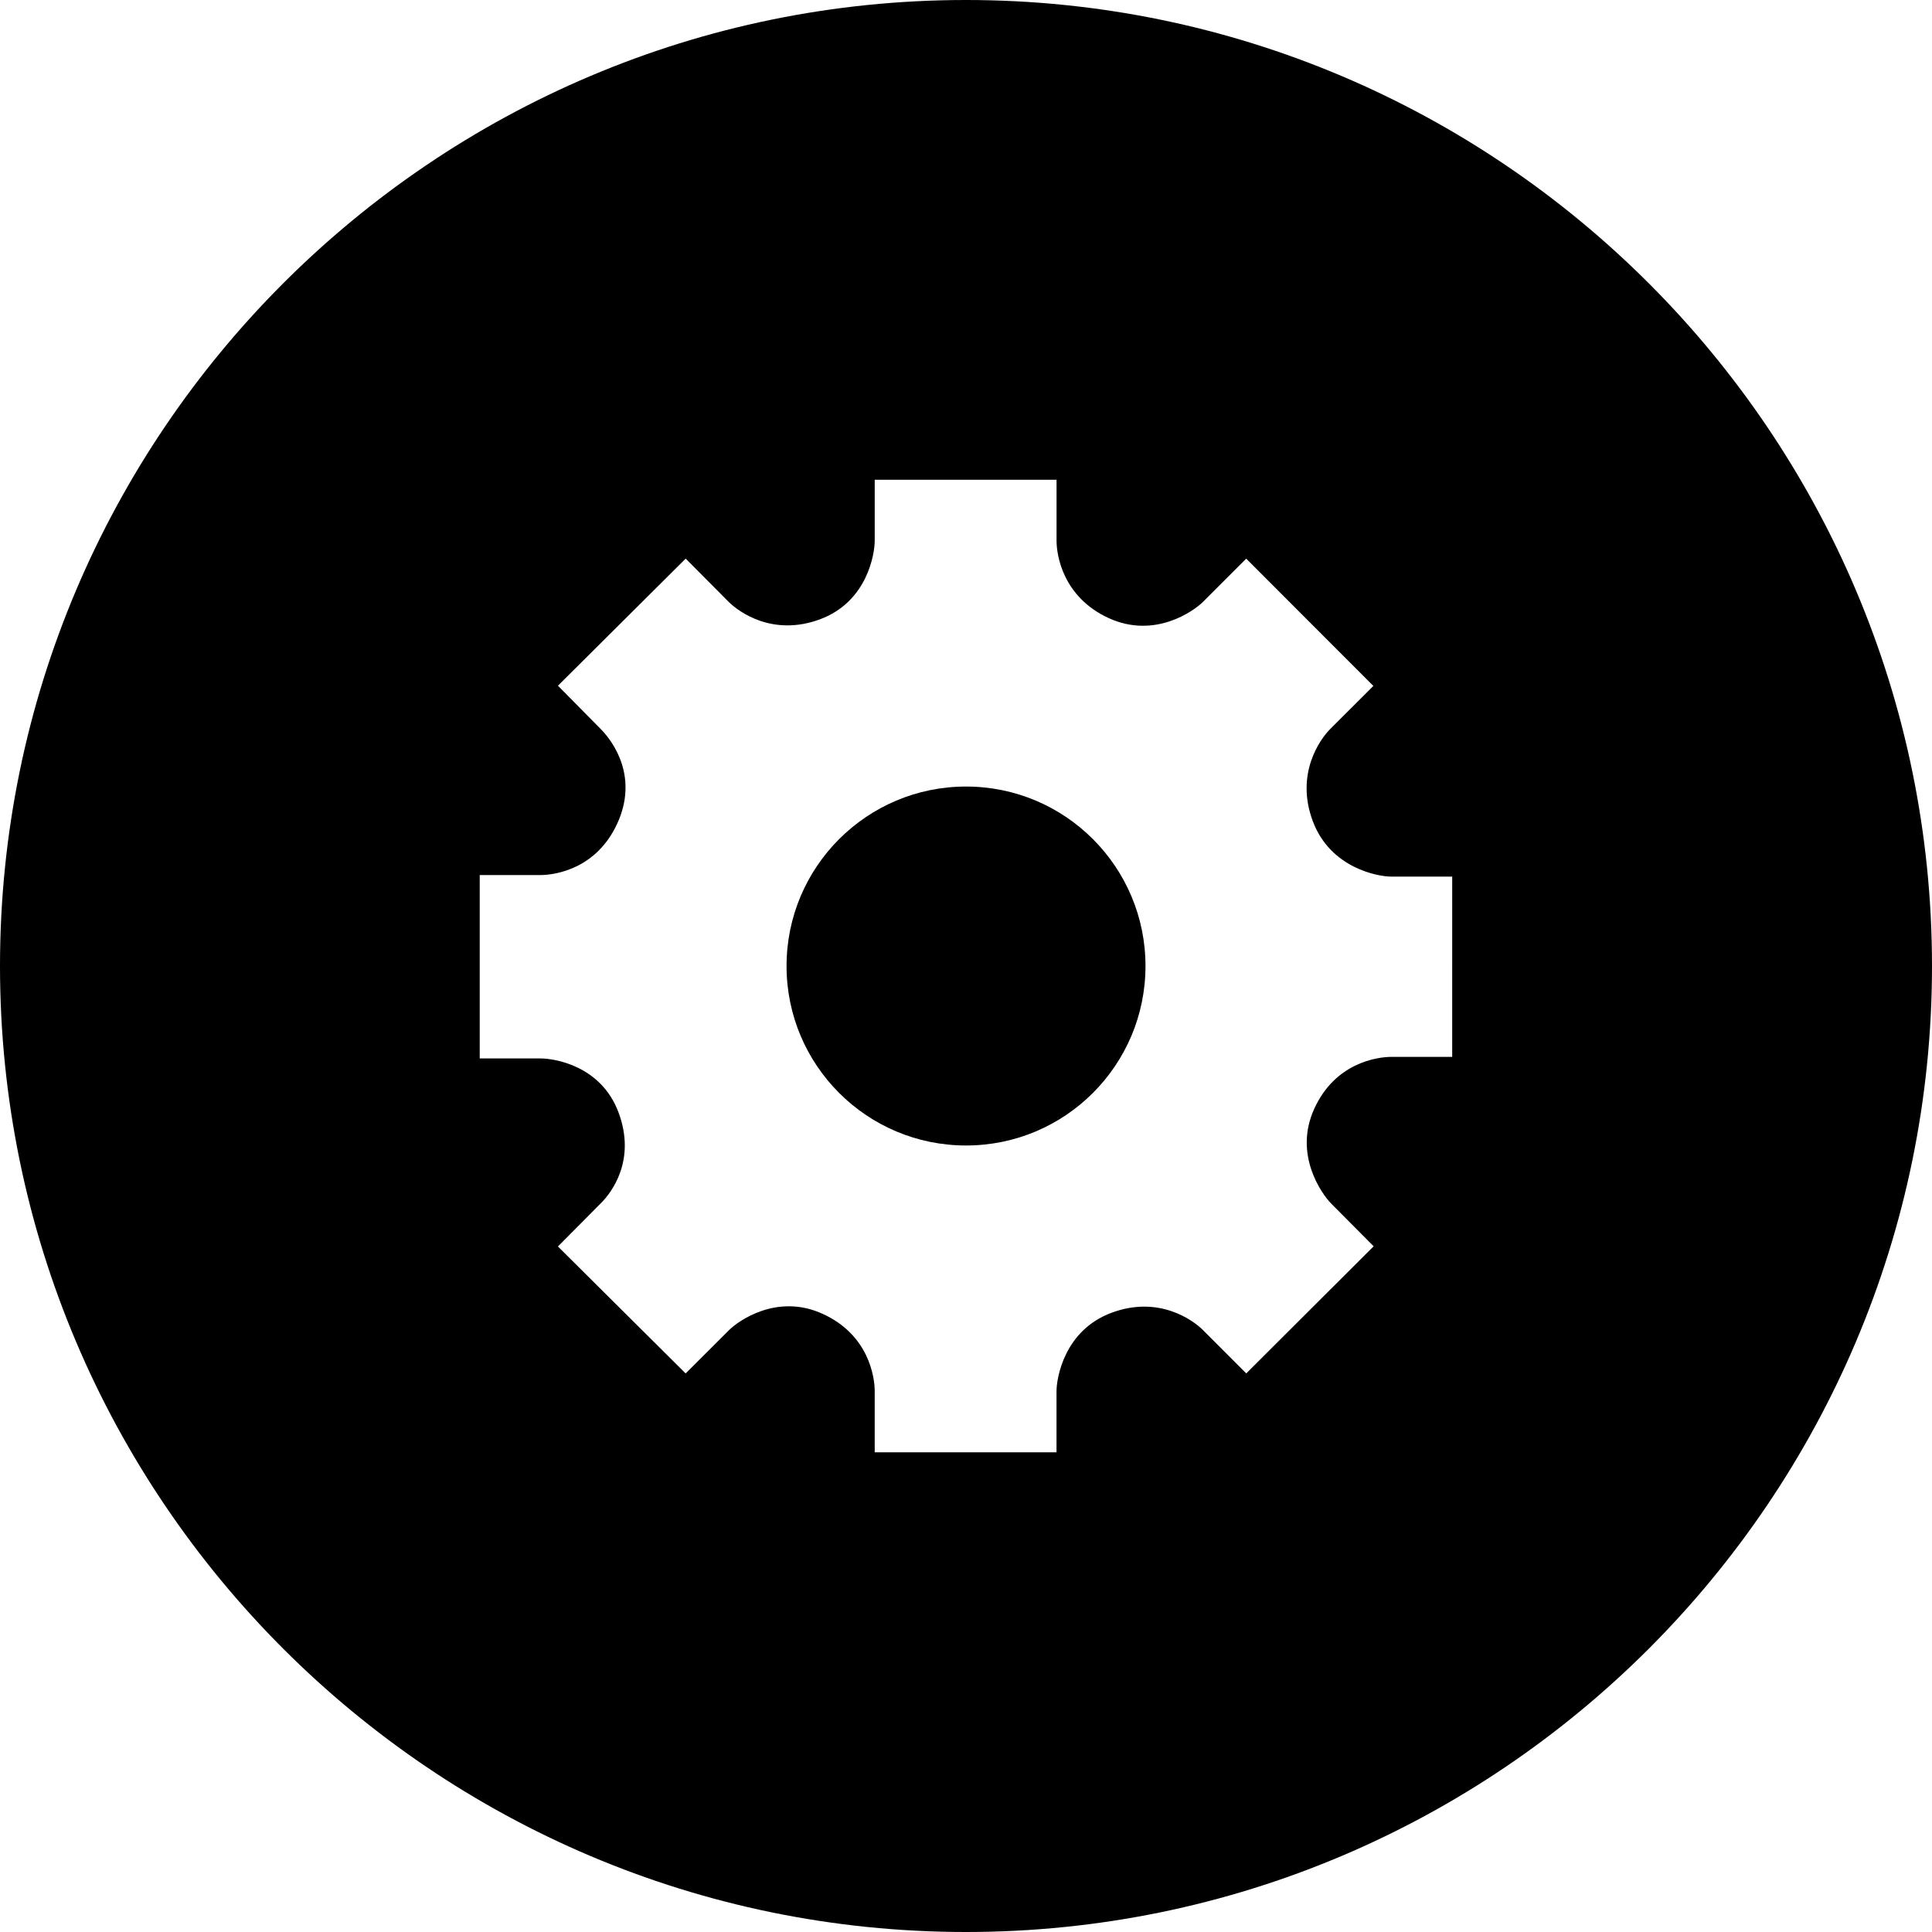 <?xml version="1.0" encoding="utf-8"?>
<!-- Generator: Adobe Illustrator 14.0.0, SVG Export Plug-In . SVG Version: 6.00 Build 43363)  -->
<!DOCTYPE svg PUBLIC "-//W3C//DTD SVG 1.1//EN" "http://www.w3.org/Graphics/SVG/1.1/DTD/svg11.dtd">
<svg version="1.1" id="Calque_1" xmlns="http://www.w3.org/2000/svg" xmlns:xlink="http://www.w3.org/1999/xlink" x="0px" y="0px"
	 width="52px" height="52px" viewBox="0 0 52 52" enable-background="new 0 0 52 52" xml:space="preserve">
<g>
	<path d="M26,0C11.664,0,0,11.664,0,26c0,14.338,11.664,26,26,26c14.337,0,26-11.662,26-26C52,11.664,40.337,0,26,0 M39.087,28.446
		c0,0-1.636-0.001-1.636,0c-0.397,0.001-1.516,0.163-2.077,1.395c-0.562,1.228,0.197,2.286,0.446,2.544l1.152,1.159l-3.429,3.421
		l-1.158-1.159c0,0,0.001,0,0-0.001c-0.279-0.279-1.2-0.945-2.47-0.471c-1.271,0.474-1.479,1.758-1.479,2.113v1.641h-4.893v-1.642
		c0-0.395-0.166-1.52-1.399-2.083c-1.232-0.563-2.276,0.191-2.528,0.443c-0.252,0.251-1.162,1.16-1.162,1.16l-3.437-3.417
		l1.159-1.168c0.3-0.298,0.946-1.169,0.472-2.439c-0.474-1.27-1.74-1.454-2.097-1.454h-1.639v-4.936c0,0,1.631,0.001,1.632,0
		c0.396-0.001,1.51-0.161,2.072-1.392c0.561-1.229-0.084-2.17-0.446-2.537l-1.153-1.167l3.438-3.421l1.153,1.16
		c0.279,0.279,1.196,0.945,2.467,0.472c1.27-0.475,1.468-1.759,1.468-2.114v-1.64h4.894v1.641c0,0.395,0.175,1.521,1.408,2.084
		c1.233,0.563,2.286-0.19,2.537-0.442c0.252-0.251,1.16-1.16,1.16-1.16l3.422,3.426c0,0-0.962,0.961-1.16,1.158
		c-0.279,0.279-0.945,1.209-0.471,2.479c0.474,1.27,1.758,1.495,2.113,1.495h1.64V28.446z"/>
	<path d="M26.001,21.17c-2.668,0-4.831,2.163-4.831,4.831s2.163,4.83,4.831,4.83s4.83-2.162,4.83-4.83S28.669,21.17,26.001,21.17"/>
</g>
</svg>
